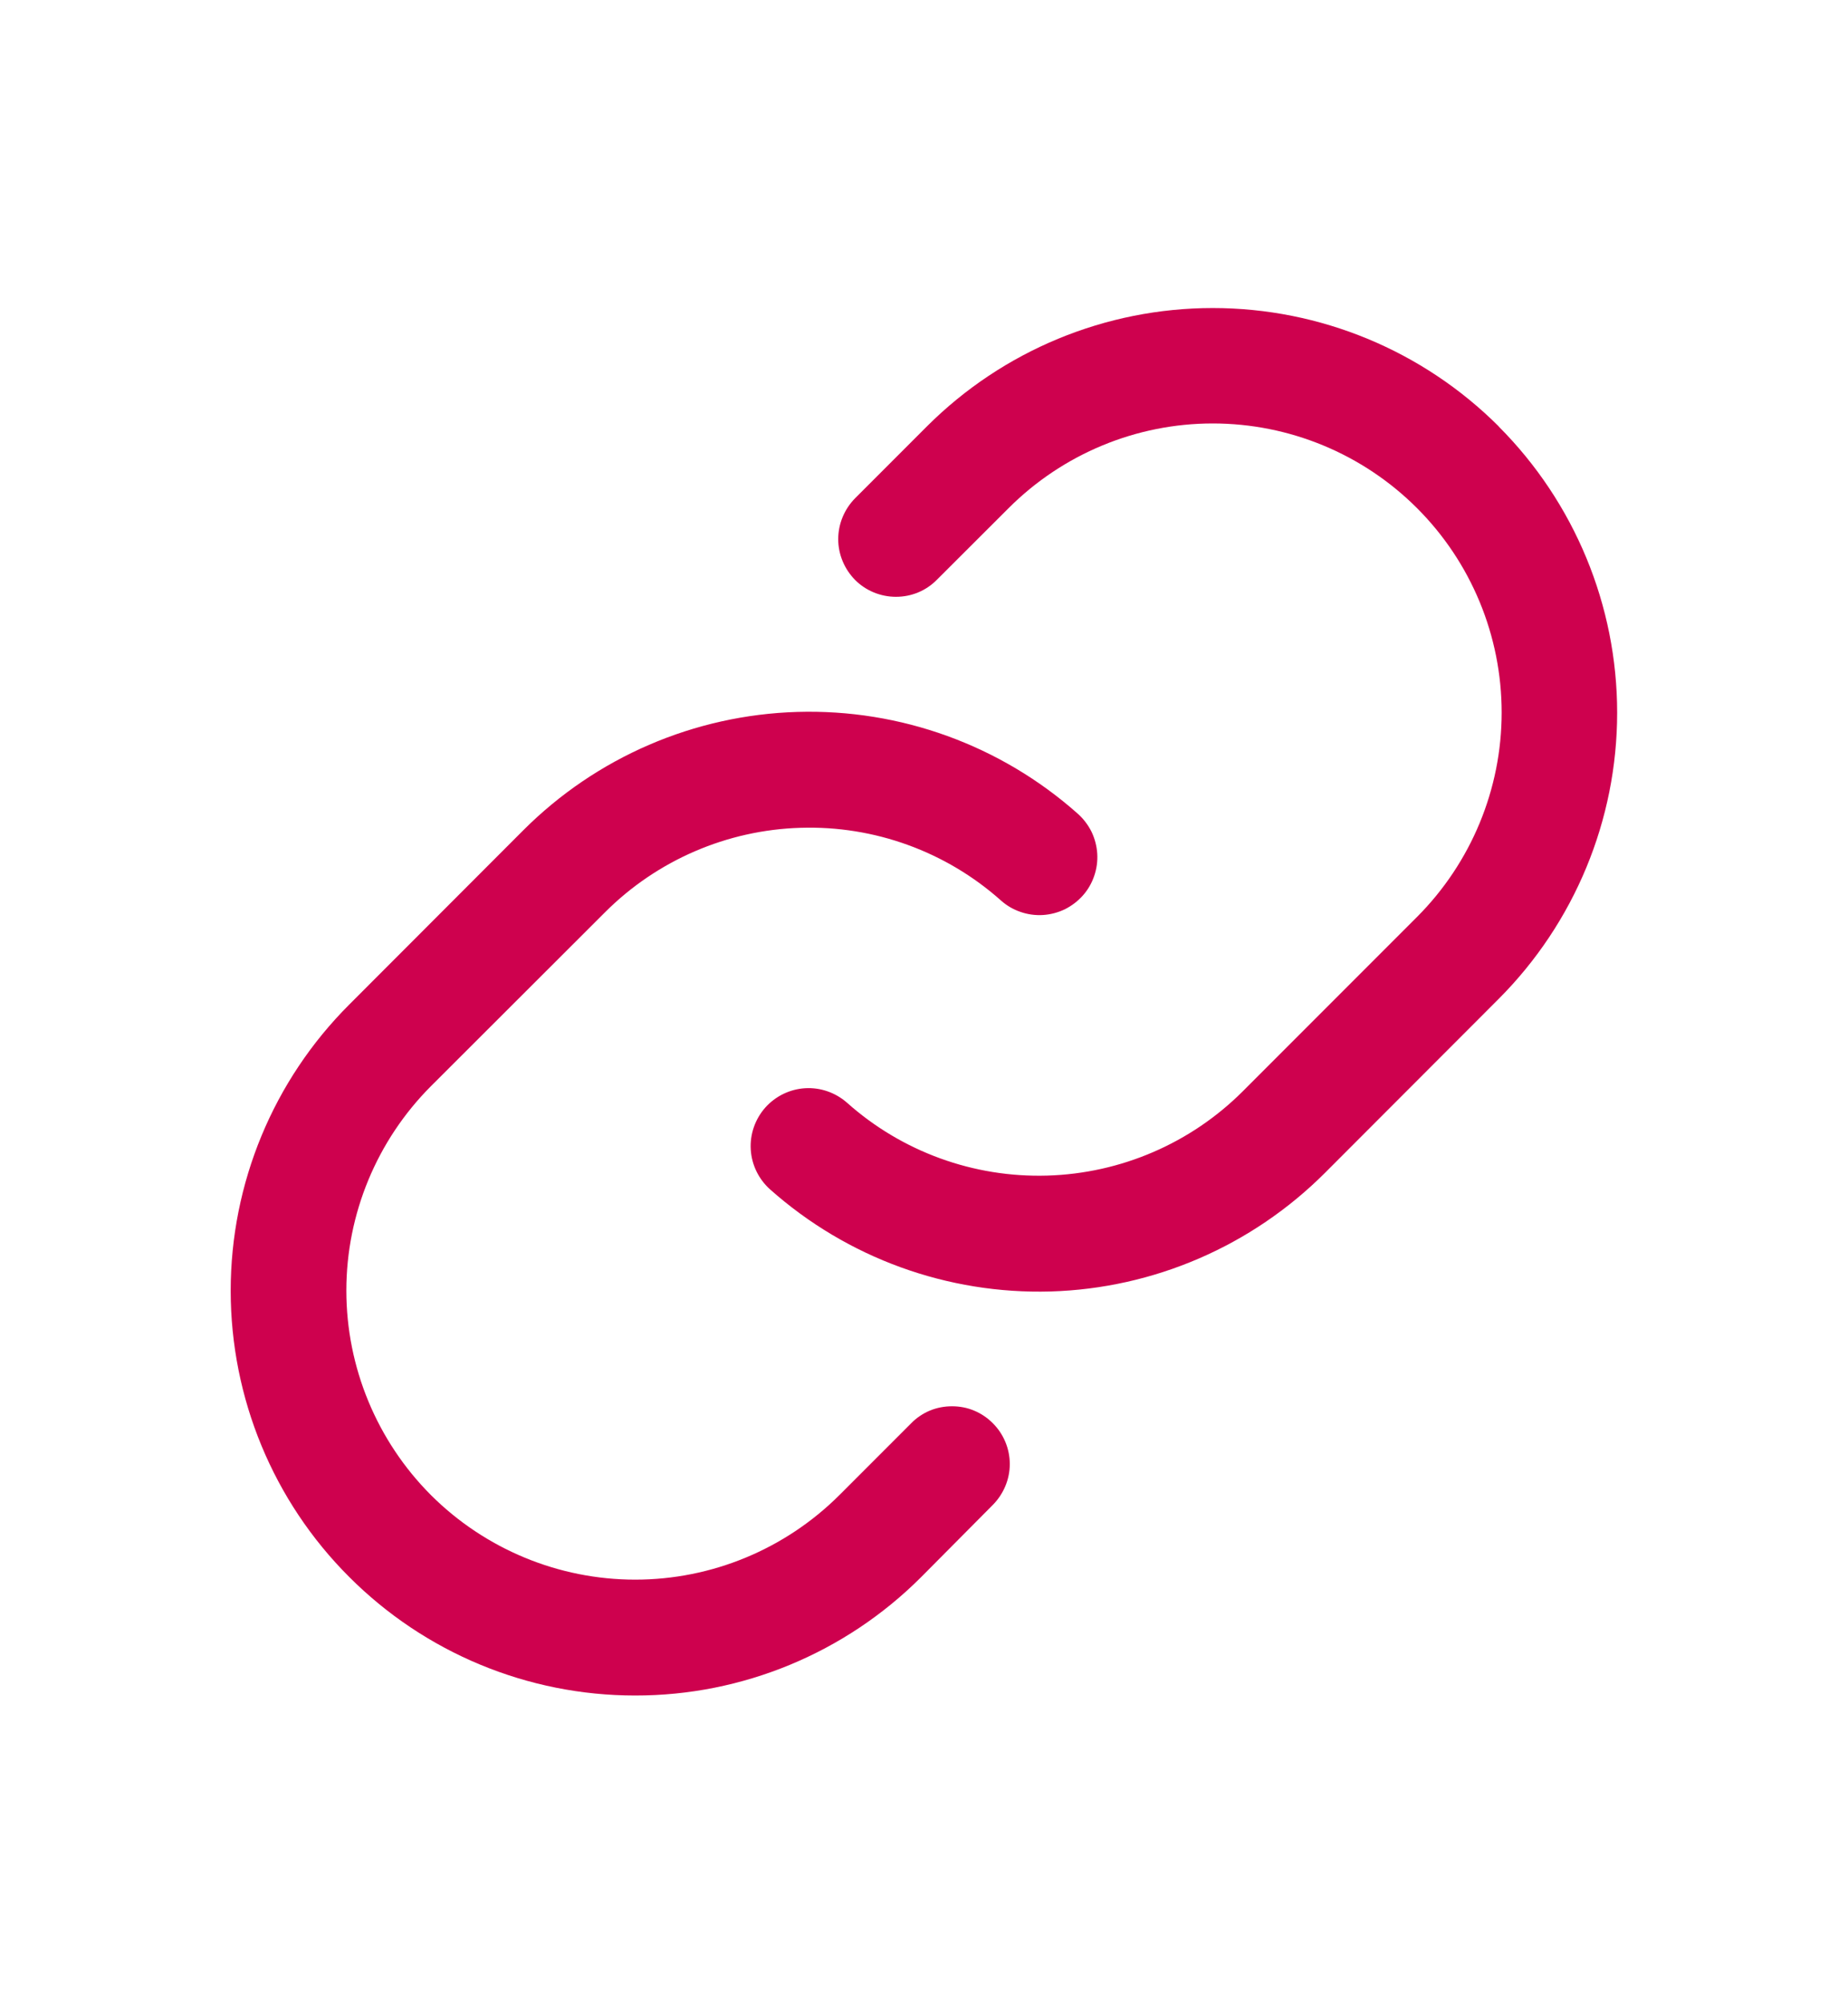 <svg width="12" height="13" viewBox="0 0 12 13" fill="none" xmlns="http://www.w3.org/2000/svg">
<path d="M6.447 9.236C6.517 9.306 6.557 9.401 6.557 9.501C6.557 9.6 6.517 9.695 6.447 9.766L5.981 10.235C5.489 10.727 4.82 11.004 4.124 11.003C3.427 11.003 2.759 10.726 2.267 10.233C1.774 9.741 1.498 9.072 1.498 8.376C1.498 7.679 1.775 7.011 2.268 6.519L3.398 5.388C3.872 4.914 4.508 4.64 5.177 4.62C5.847 4.6 6.498 4.836 6.999 5.281C7.036 5.314 7.066 5.354 7.088 5.398C7.109 5.442 7.122 5.491 7.125 5.54C7.128 5.589 7.121 5.639 7.105 5.685C7.089 5.732 7.064 5.775 7.031 5.812C6.998 5.849 6.958 5.879 6.914 5.901C6.87 5.922 6.821 5.935 6.772 5.938C6.723 5.941 6.673 5.934 6.627 5.918C6.58 5.902 6.537 5.877 6.5 5.844C6.143 5.526 5.677 5.357 5.199 5.372C4.722 5.386 4.267 5.582 3.929 5.92L2.798 7.049C2.447 7.401 2.249 7.878 2.249 8.375C2.249 8.873 2.447 9.35 2.798 9.702C3.15 10.053 3.627 10.251 4.125 10.251C4.622 10.251 5.099 10.053 5.451 9.702L5.917 9.236C5.951 9.201 5.993 9.173 6.038 9.154C6.084 9.135 6.133 9.126 6.182 9.126C6.231 9.126 6.28 9.135 6.325 9.154C6.371 9.173 6.412 9.201 6.447 9.236ZM9.732 2.767C9.239 2.275 8.572 1.999 7.875 1.999C7.179 1.999 6.512 2.275 6.019 2.767L5.553 3.233C5.483 3.304 5.443 3.399 5.443 3.499C5.443 3.598 5.483 3.693 5.553 3.764C5.623 3.834 5.719 3.873 5.818 3.873C5.918 3.873 6.013 3.834 6.083 3.763L6.549 3.298C6.901 2.946 7.378 2.748 7.875 2.748C8.373 2.748 8.85 2.946 9.202 3.298C9.553 3.649 9.751 4.126 9.751 4.624C9.751 5.121 9.553 5.598 9.202 5.95L8.071 7.081C7.733 7.419 7.278 7.615 6.8 7.629C6.322 7.643 5.857 7.474 5.5 7.156C5.425 7.09 5.327 7.056 5.228 7.062C5.128 7.068 5.035 7.114 4.969 7.188C4.903 7.263 4.869 7.361 4.875 7.46C4.881 7.56 4.927 7.653 5.001 7.719C5.502 8.164 6.153 8.4 6.822 8.381C7.492 8.361 8.128 8.086 8.602 7.613L9.732 6.482C10.224 5.989 10.501 5.321 10.501 4.625C10.501 3.929 10.224 3.261 9.732 2.768V2.767Z" fill="#CE014E"/>
</svg>